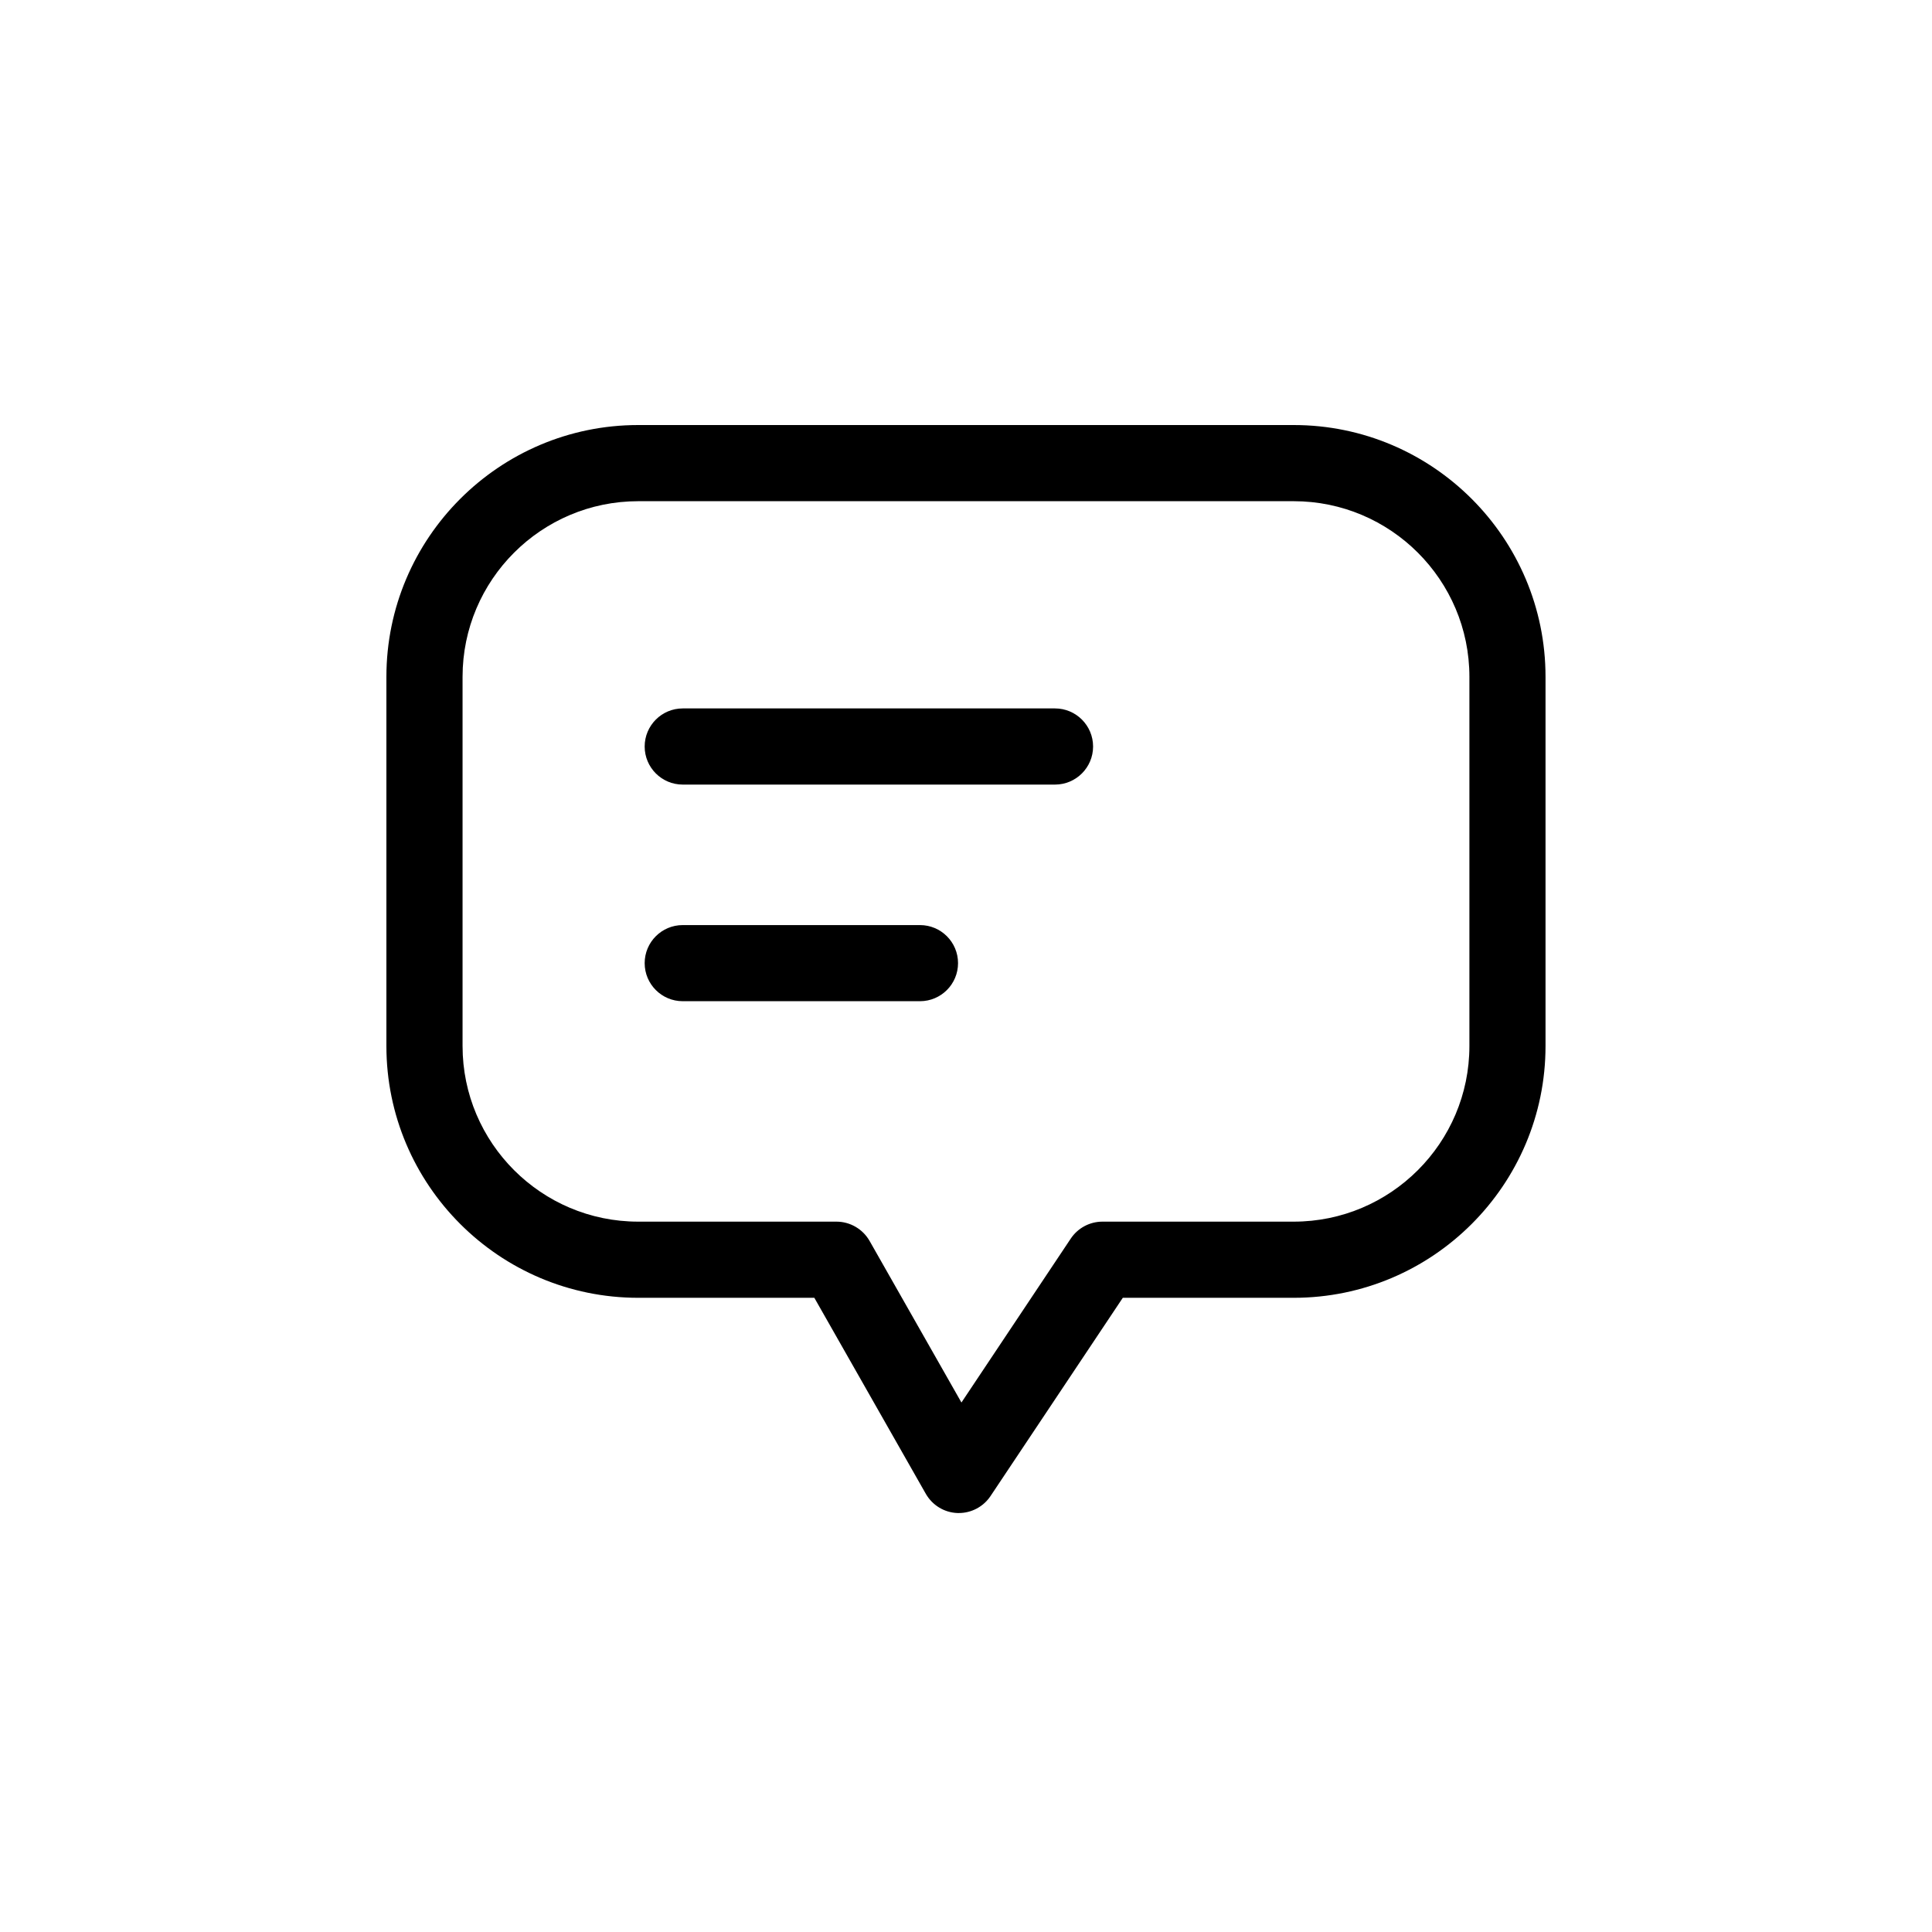 <svg width="50" height="50" viewBox="0 0 50 50" fill="none" xmlns="http://www.w3.org/2000/svg">
<path d="M24.816 39.157C24.805 39.157 24.793 39.157 24.782 39.157C24.44 39.146 24.13 38.957 23.96 38.66L21.075 33.587H16.518C12.923 33.587 10 30.664 10 27.071V17.516C10 13.923 12.923 11 16.516 11H33.482C37.075 11 39.998 13.923 39.998 17.516V27.071C39.998 30.664 37.075 33.587 33.482 33.587H29.058L25.634 38.719C25.45 38.993 25.143 39.157 24.814 39.157H24.816ZM16.516 12.971C14.01 12.971 11.971 15.01 11.971 17.516V27.071C11.971 29.577 14.01 31.616 16.516 31.616H21.647C22.001 31.616 22.328 31.807 22.504 32.114L24.882 36.297L27.711 32.055C27.894 31.781 28.202 31.616 28.531 31.616H33.482C35.988 31.616 38.028 29.577 38.028 27.071V17.516C38.028 15.01 35.988 12.971 33.482 12.971H16.516Z" fill="currentColor"/>
<path d="M27.305 20.305H17.669C17.125 20.305 16.684 19.863 16.684 19.32C16.684 18.776 17.125 18.334 17.669 18.334H27.304C27.847 18.334 28.289 18.776 28.289 19.32C28.289 19.863 27.847 20.305 27.304 20.305H27.305Z" fill="currentColor"/>
<path d="M23.809 25.911H17.669C17.125 25.911 16.684 25.47 16.684 24.926C16.684 24.382 17.125 23.941 17.669 23.941H23.809C24.353 23.941 24.794 24.382 24.794 24.926C24.794 25.47 24.353 25.911 23.809 25.911Z" fill="currentColor"/>
</svg>
